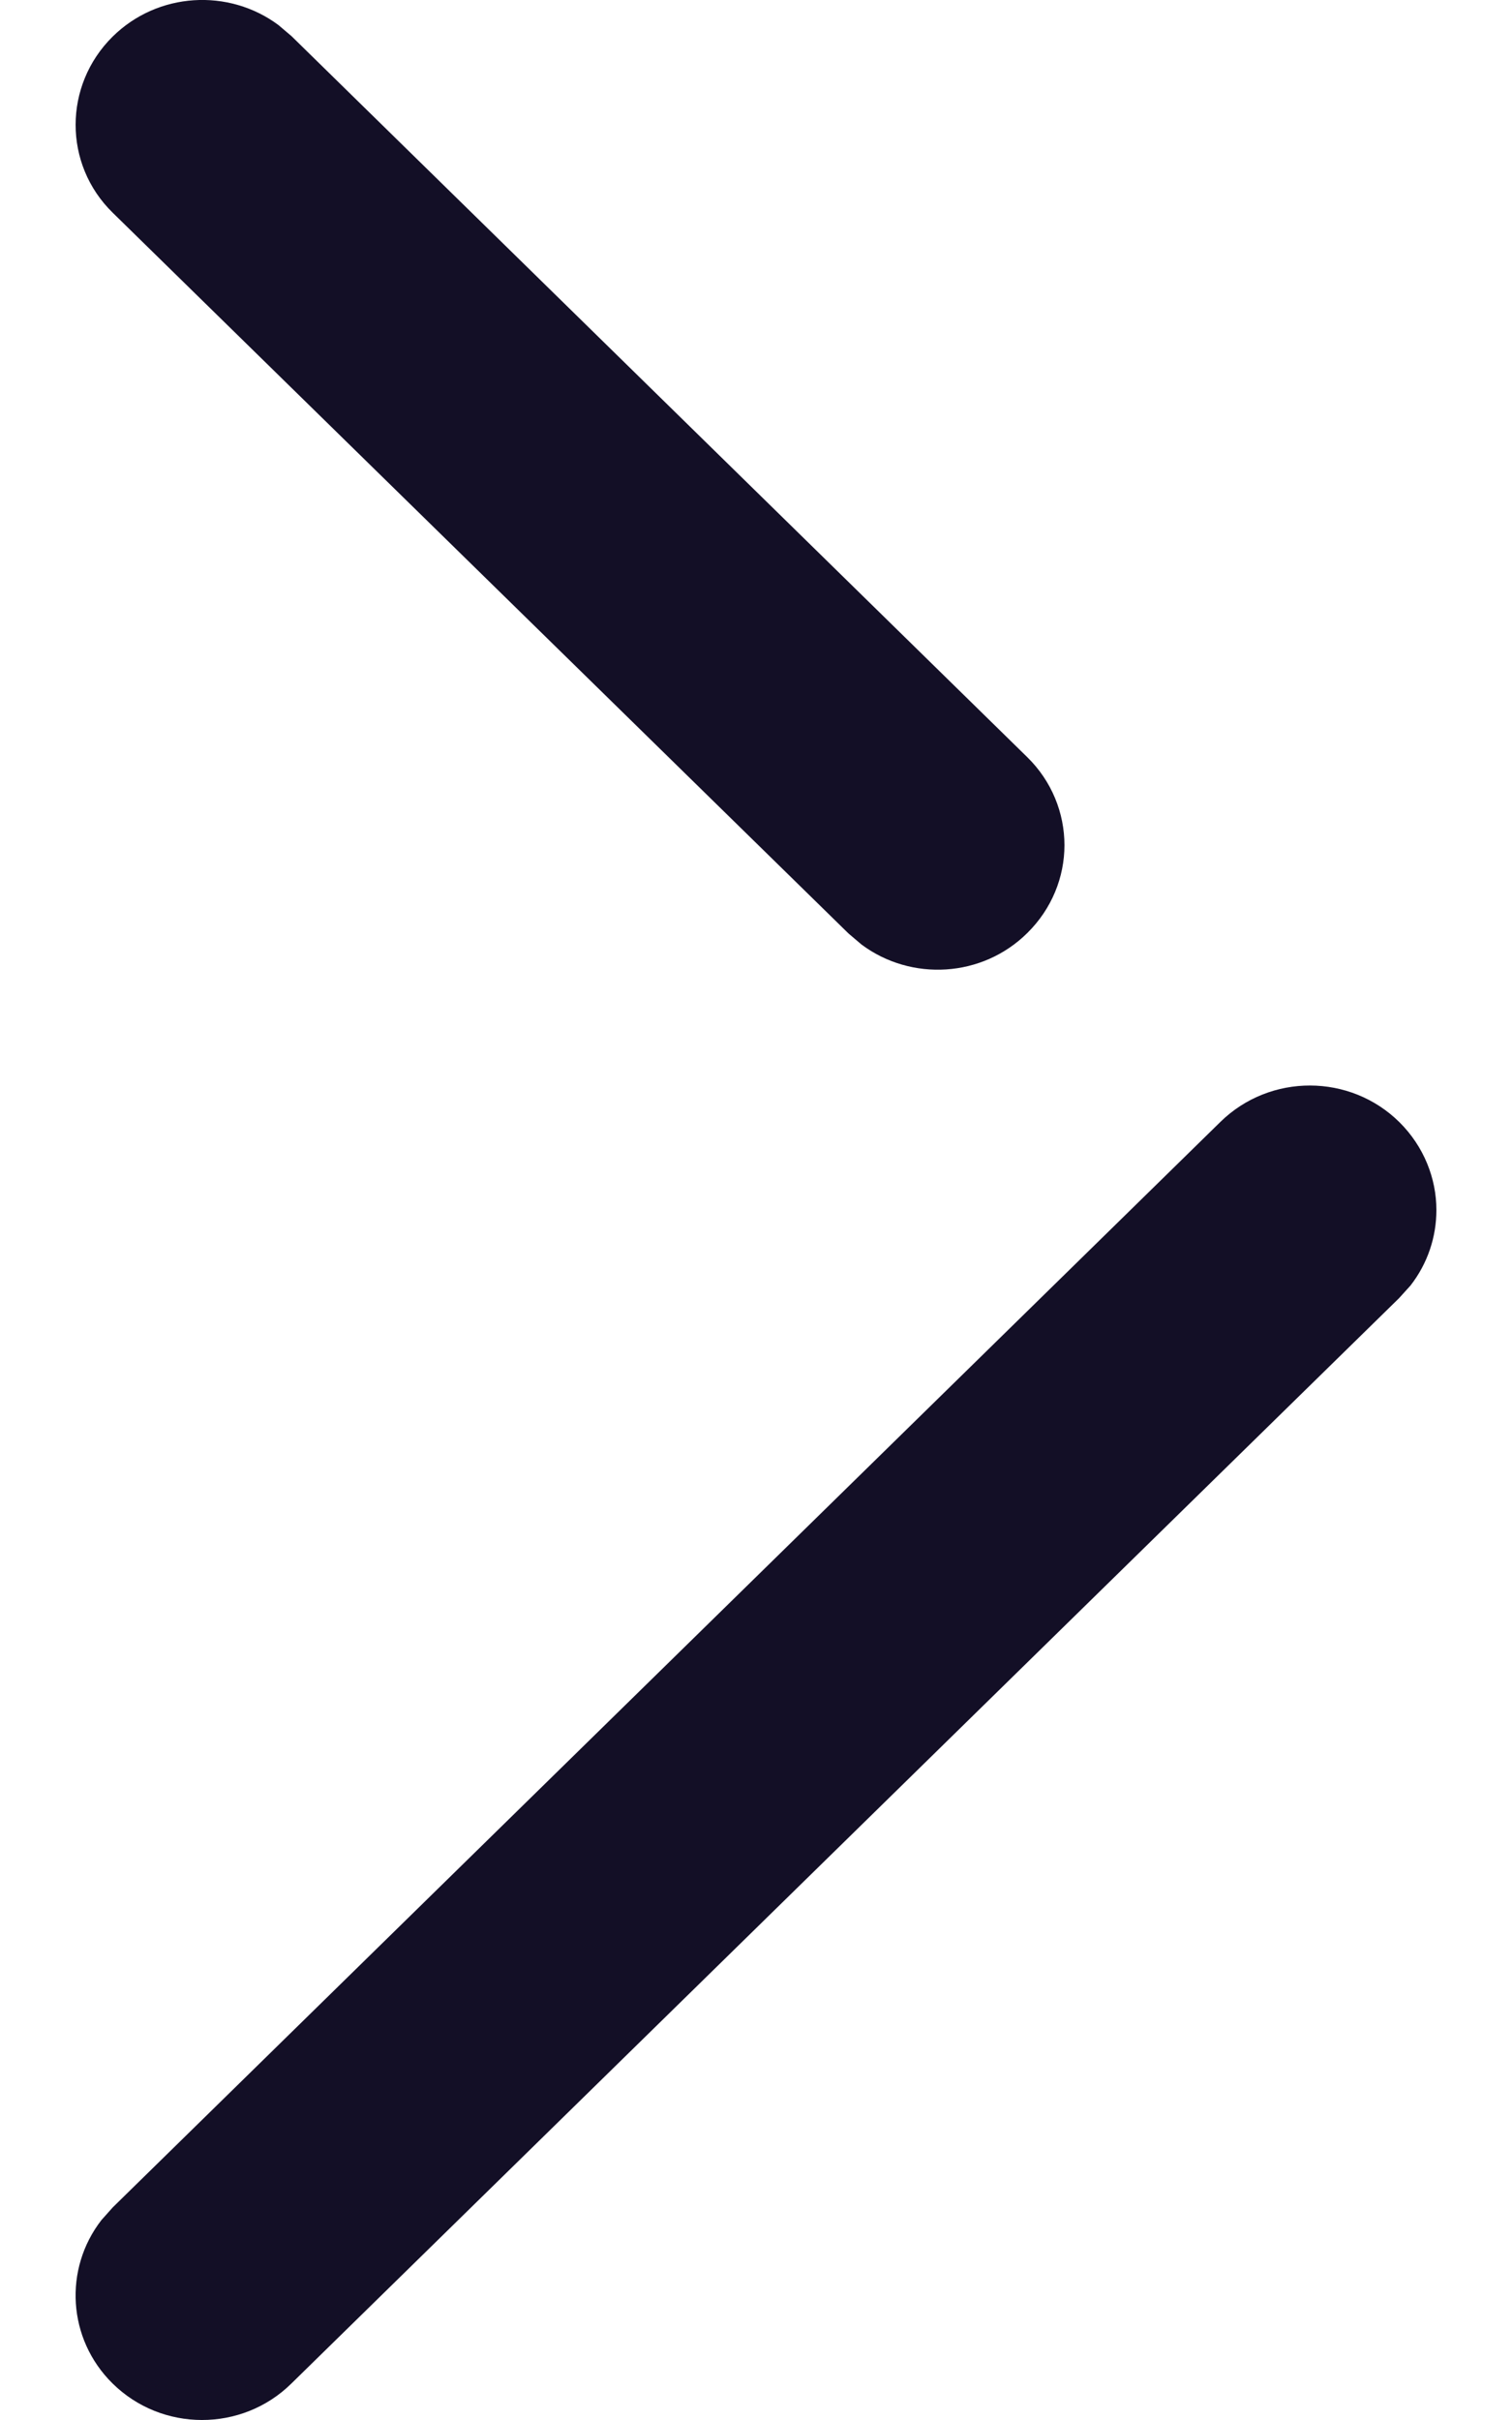<svg width="10" height="16" viewBox="0 0 10 16" fill="none" xmlns="http://www.w3.org/2000/svg">
<path fill-rule="evenodd" clip-rule="evenodd" d="M0.744 0.243C0.42 0.564 0.417 1.086 0.746 1.407L5.612 6.172L5.698 6.245C6.027 6.49 6.497 6.464 6.795 6.168C6.957 6.008 7.04 5.798 7.04 5.588C7.04 5.377 6.957 5.165 6.793 5.005L1.928 0.239L1.842 0.166C1.513 -0.079 1.043 -0.053 0.744 0.243ZM0.671 14.678C0.42 15.001 0.446 15.464 0.744 15.758C1.07 16.08 1.6 16.081 1.927 15.759L9.253 8.583L9.329 8.499C9.443 8.352 9.5 8.177 9.5 8C9.5 7.791 9.417 7.58 9.256 7.42C8.93 7.097 8.4 7.096 8.072 7.417L0.746 14.594L0.671 14.678Z" fill="#130F26"/>
</svg>
